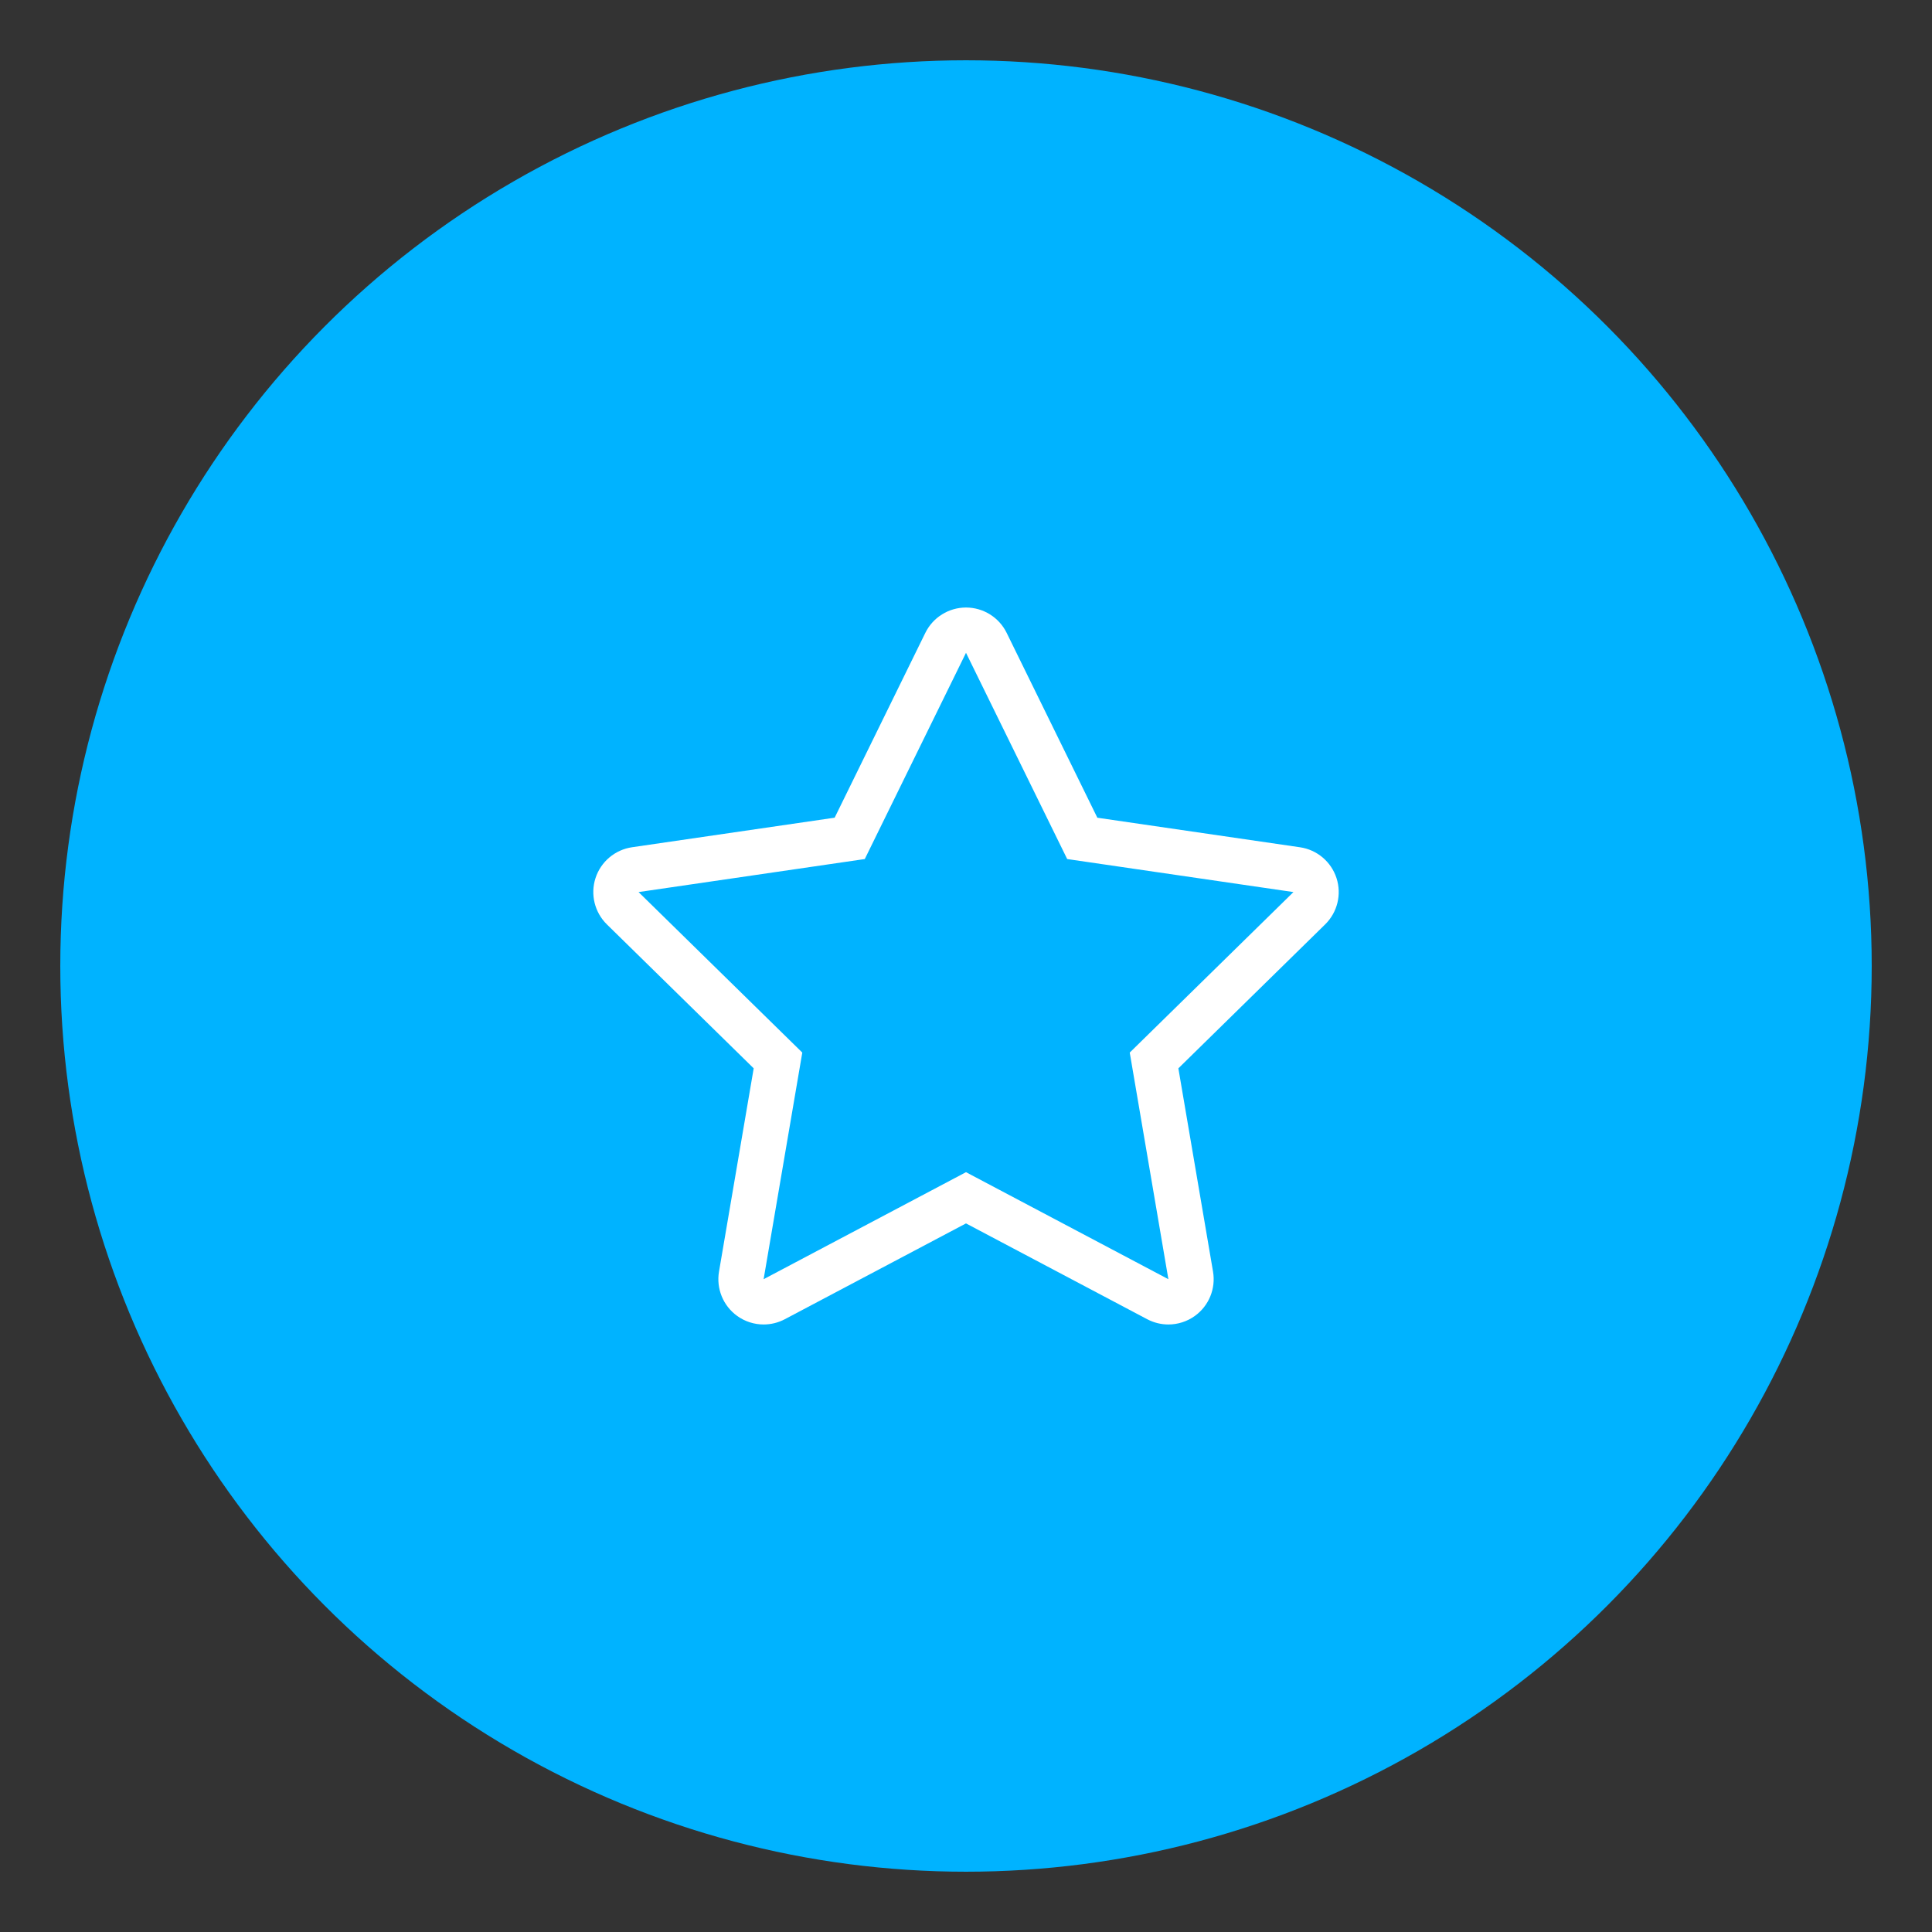 <?xml version="1.0" encoding="utf-8"?>
<!-- Generator: Adobe Illustrator 16.0.0, SVG Export Plug-In . SVG Version: 6.00 Build 0)  -->
<!DOCTYPE svg PUBLIC "-//W3C//DTD SVG 1.1//EN" "http://www.w3.org/Graphics/SVG/1.1/DTD/svg11.dtd">
<svg version="1.1" id="Слой_1" xmlns="http://www.w3.org/2000/svg" xmlns:xlink="http://www.w3.org/1999/xlink" x="0px" y="0px"
	 width="64px" height="64px" viewBox="0 0 64 64" enable-background="new 0 0 64 64" xml:space="preserve">
<rect x="0" y="0" width="64" height="64" fill="#333333" stroke="none"/>
<rect opacity="0" fill="#FFFFFF" fill-opacity="0" width="64" height="64"/>
<circle fill="#00B3FF" cx="32" cy="32" r="30.003"/>
<g>
	<path fill="#FFFFFF" d="M32,21.625l3.352,6.832l7.495,1.094l-5.423,5.317l1.28,7.507L32,38.83l-6.704,3.545l1.281-7.507
		l-5.424-5.317l7.494-1.094L32,21.625 M32,20.125c-0.572,0-1.095,0.326-1.347,0.839l-3.004,6.123l-6.712,0.979
		c-0.564,0.083-1.033,0.478-1.209,1.019c-0.177,0.542-0.031,1.137,0.376,1.537l4.863,4.768l-1.149,6.733
		c-0.096,0.563,0.136,1.132,0.599,1.467c0.261,0.189,0.57,0.285,0.88,0.285c0.24,0,0.481-0.058,0.701-0.174L32,40.527l6.003,3.174
		c0.221,0.116,0.461,0.174,0.701,0.174c0.31,0,0.619-0.096,0.88-0.285c0.463-0.335,0.695-0.903,0.599-1.467l-1.148-6.733
		l4.862-4.768c0.407-0.399,0.553-0.994,0.376-1.536s-0.646-0.937-1.209-1.019l-6.713-0.979l-3.004-6.123
		C33.095,20.451,32.572,20.125,32,20.125L32,20.125z"/>
</g>
</svg>
